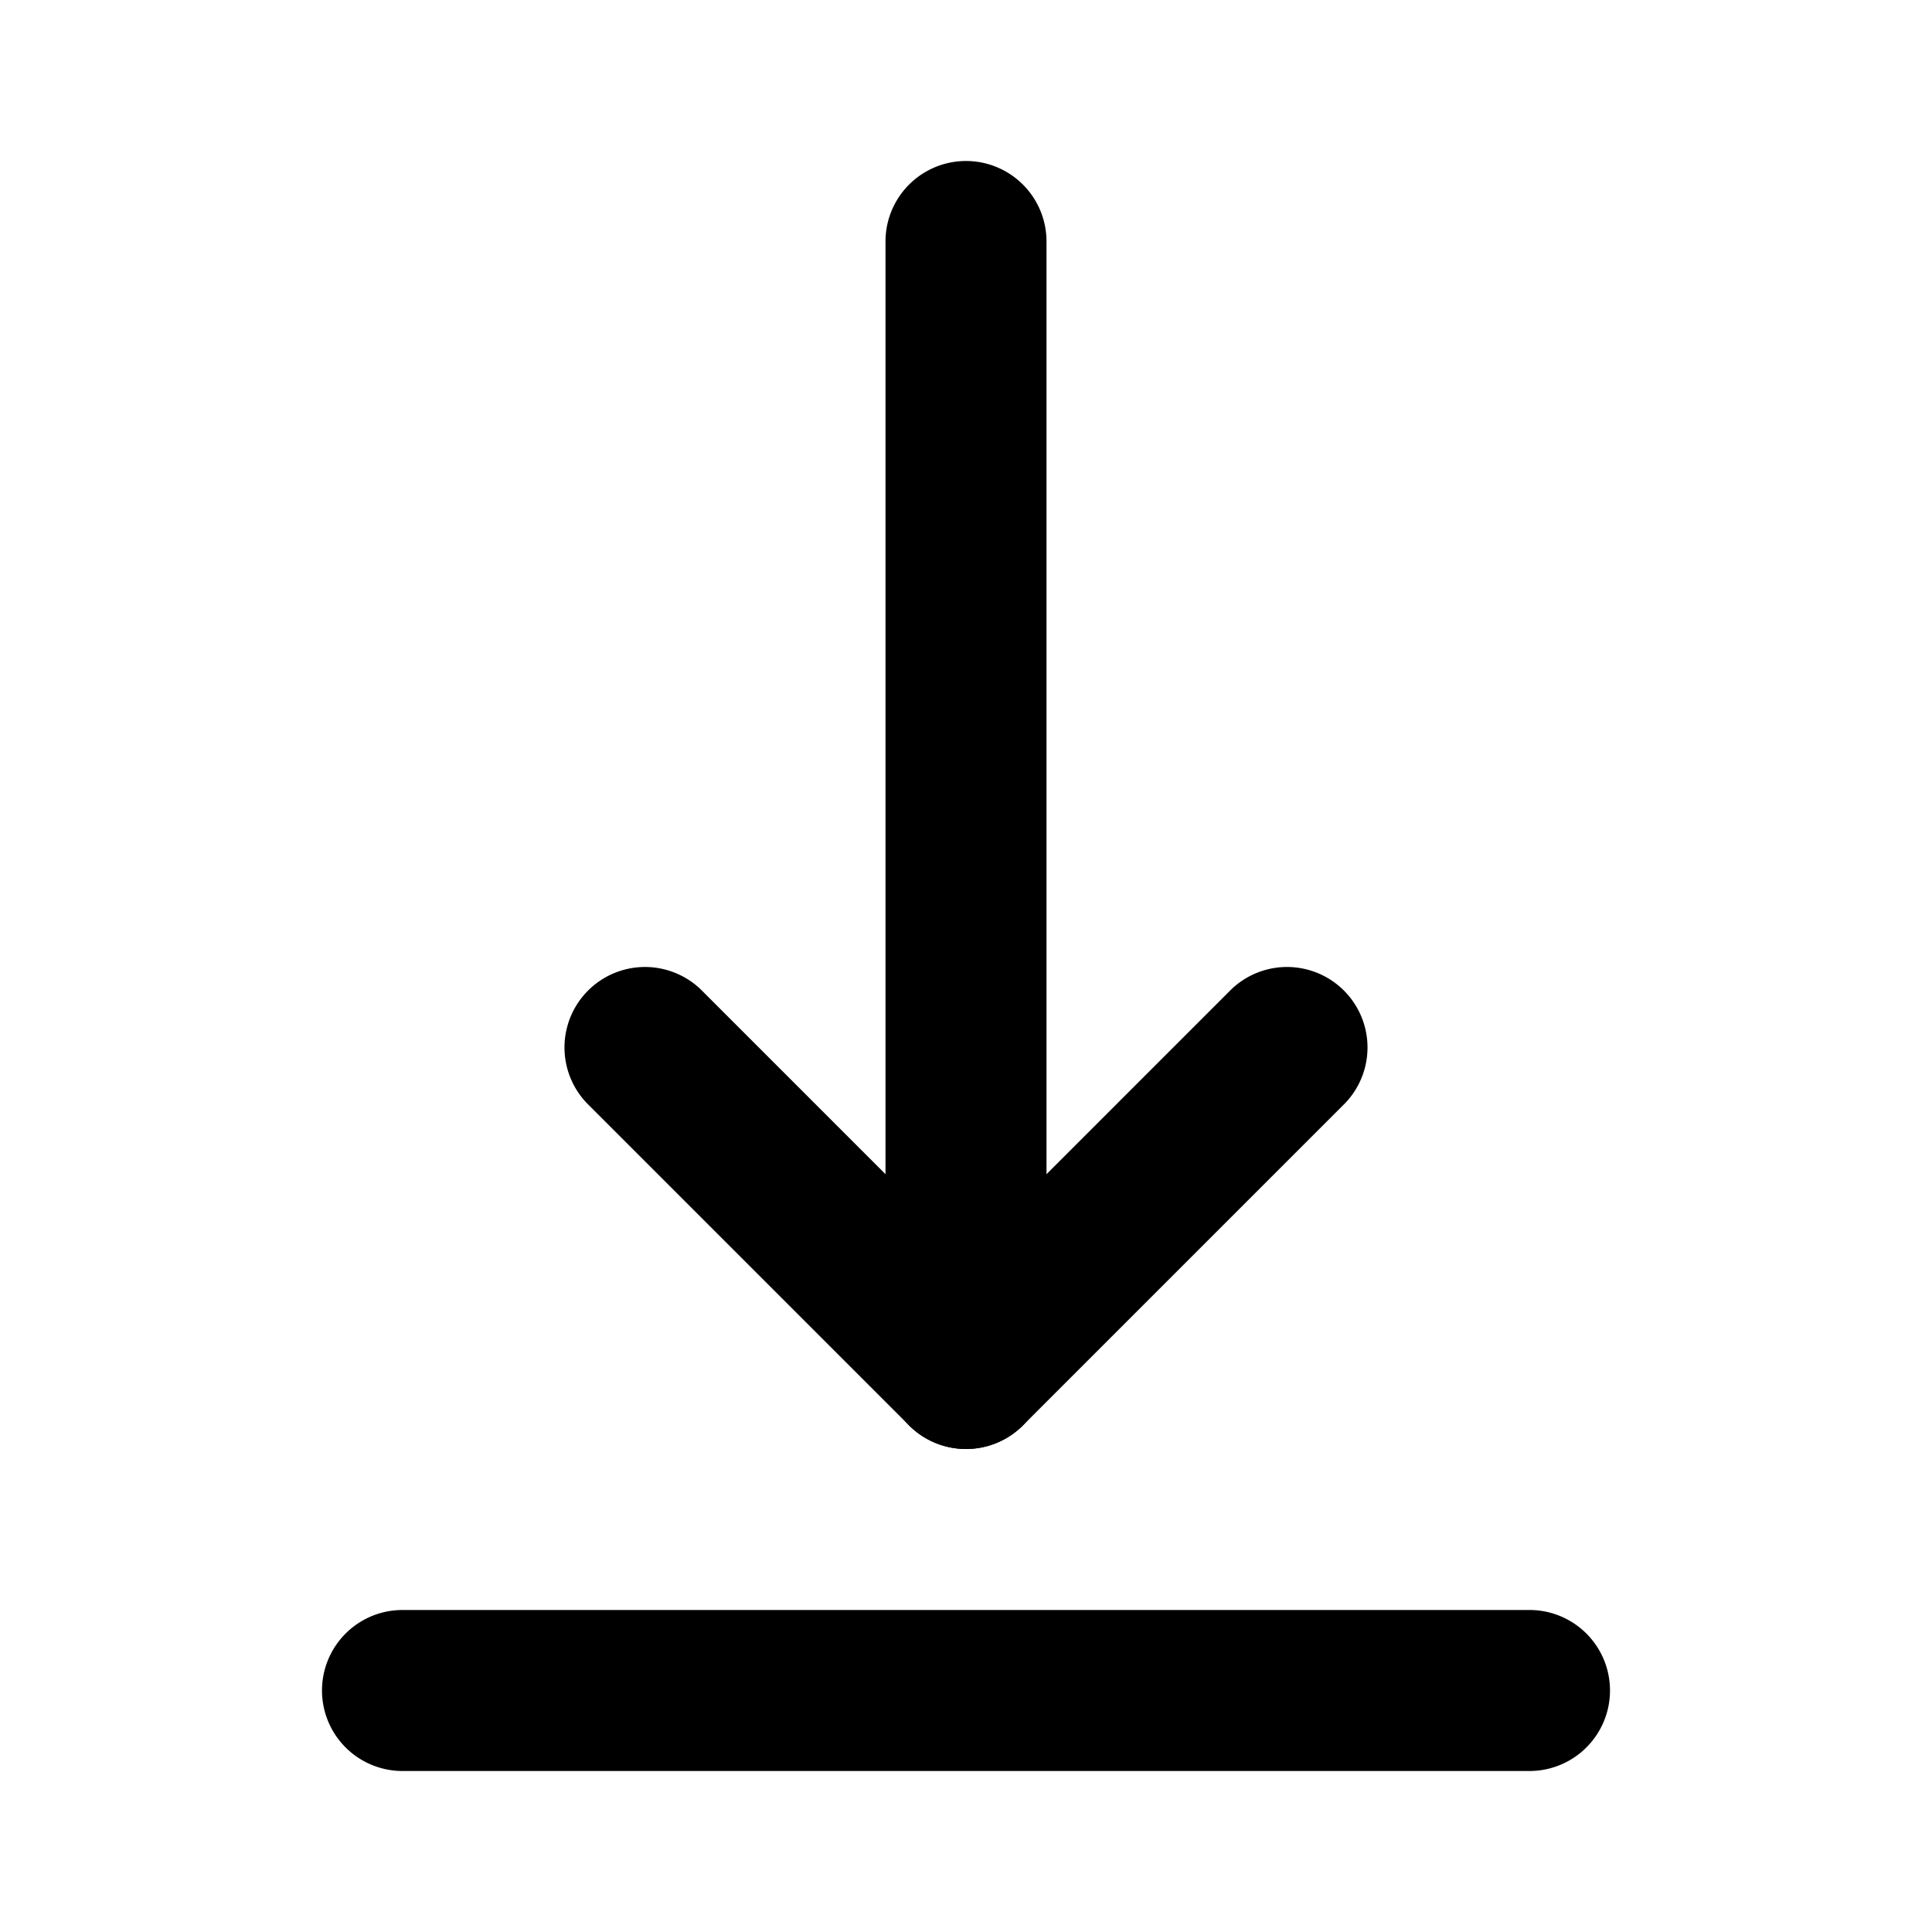 <svg xmlns="http://www.w3.org/2000/svg" viewBox="0 0 24 24"><path class="uim-primary" d="M12,18a.997.997,0,0,1-.707-.293l-4-4A1.0 1,0,0,1,8.707,12.293L12,15.586l3.293-3.293A1.0 1,0,0,1,16.707,13.707l-4,4A.997.997,0,0,1,12,18Z"/><path class="uim-primary" d="M12,18a1.0 1,0,0,1-1-1V3a1,1,0,0,1,2,0V17A1.0 1,0,0,1,12,18Z"/><path class="uim-tertiary" d="M19,22H5a1,1,0,0,1,0-2H19a1,1,0,0,1,0,2Z"/></svg>